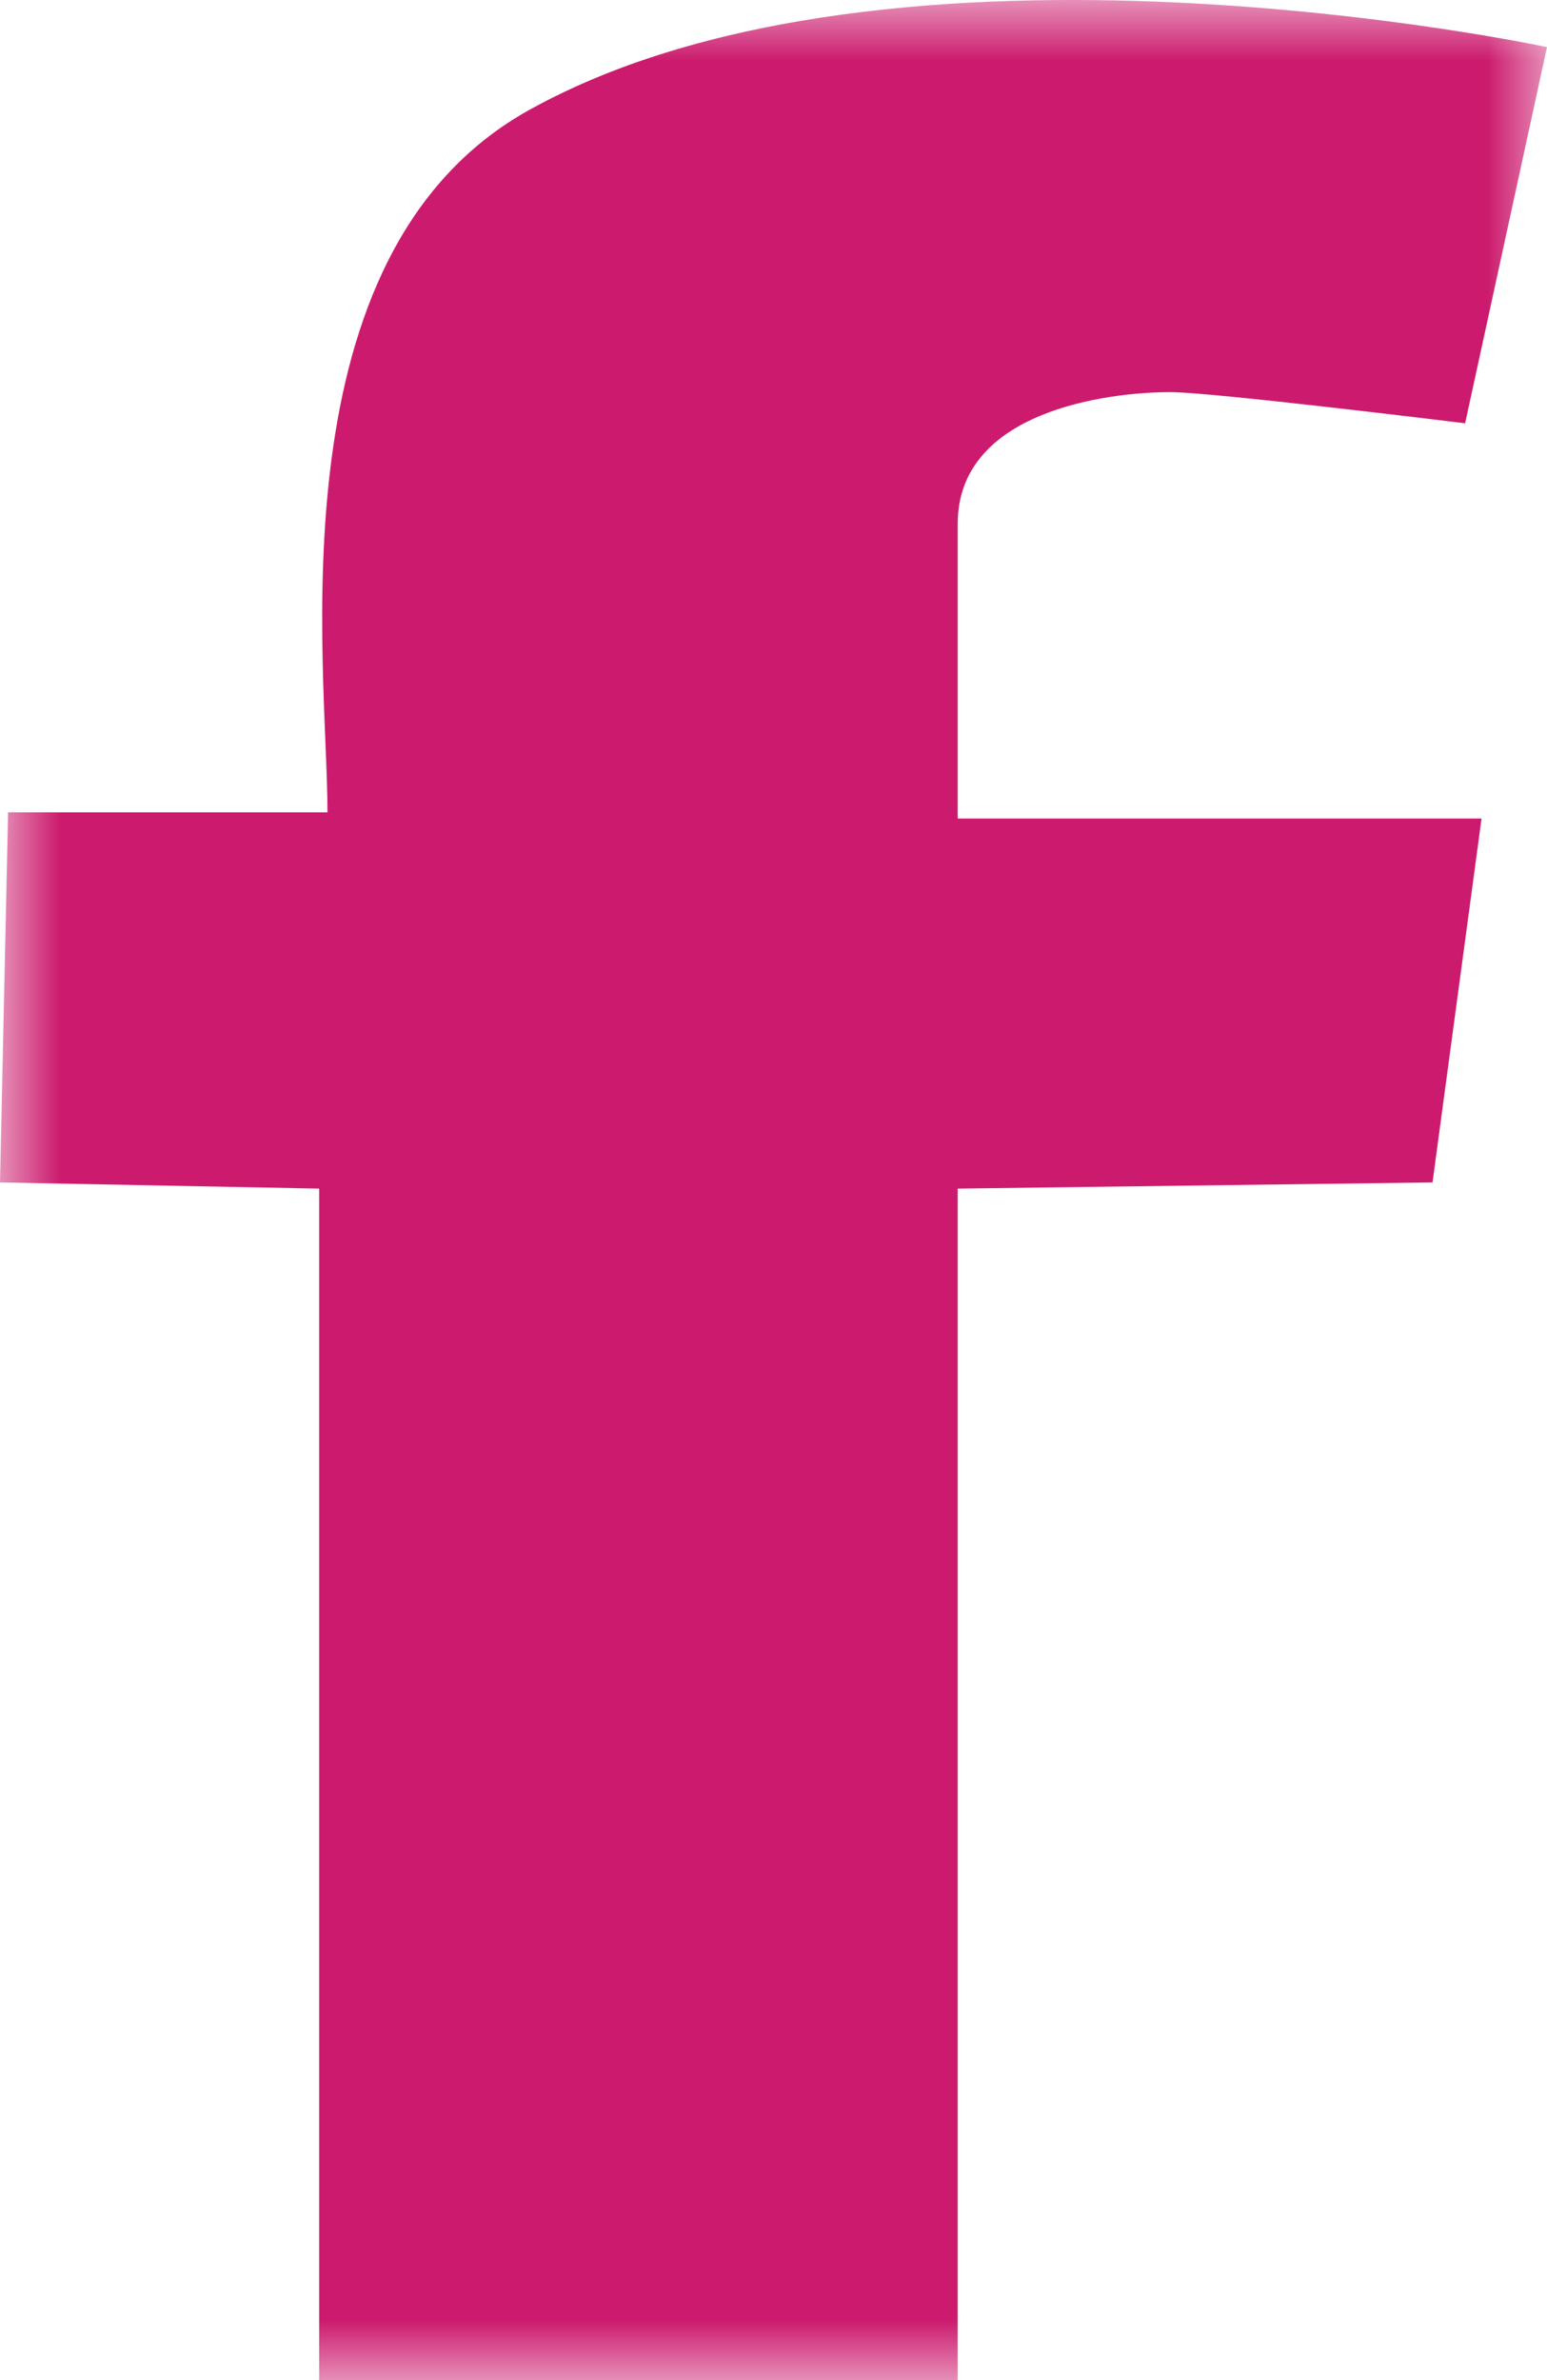 <?xml version="1.0" encoding="UTF-8"?>
<svg width="13px" height="20px" viewBox="0 0 13 20" version="1.1" xmlns="http://www.w3.org/2000/svg" xmlns:xlink="http://www.w3.org/1999/xlink">
    <!-- Generator: Sketch 46.2 (44496) - http://www.bohemiancoding.com/sketch -->
    <title>facebook</title>
    <desc>Created with Sketch.</desc>
    <defs>
        <polygon id="path-1" points="0 20 13 20 13 0 0 0"></polygon>
    </defs>
    <g id="Symbols" stroke="none" stroke-width="1" fill="none" fill-rule="evenodd">
        <g id="Header/Not-logged-in" transform="translate(-235, -63)">
            <g id="Social-media" transform="translate(199, 63)">
                <g id="facebook" transform="translate(36, 0)">
                    <mask id="mask-2" fill="white">
                        <use xlink:href="#path-1"></use>
                    </mask>
                    <g id="Clip-2"></g>
                    <path d="M12.312,3.557 C12.312,3.557 10.187,3.295 9.836,3.295 C9.308,3.295 8.048,3.453 8.048,4.401 L8.048,6.878 L12.45,6.878 L12.038,9.936 L8.048,9.988 L8.048,20 L2.682,20 L2.682,9.988 L0,9.936 L0.068,6.826 L2.752,6.826 C2.752,5.596 2.274,2.129 4.449,0.923 C7.52,-0.781 13,0.396 13,0.396 L12.312,3.557 Z" id="Fill-1" fill="#CC1B6E" mask="url(#mask-2)"></path>
                </g>
            </g>
        </g>
    </g>
</svg>